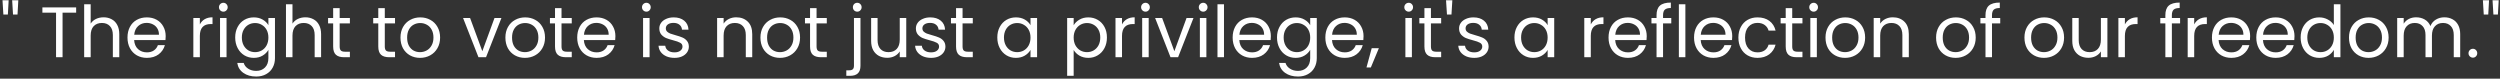 <svg width="699" height="22" viewBox="0 0 699 22" fill="none" xmlns="http://www.w3.org/2000/svg">
<rect x="0" y="0" width="699" height="22" fill="#333333" stroke="none"/>
<path d="M2.42 0.08L2.2 4.06H0.94L0.7 0.08H2.42ZM5.12 0.08L4.9 4.06H3.64L3.4 0.08H5.12ZM21.292 2.06V3.54H17.492V16H15.672V3.54H11.852V2.06H21.292ZM28.972 4.84C29.799 4.84 30.546 5.02 31.212 5.38C31.879 5.727 32.399 6.253 32.772 6.96C33.159 7.667 33.352 8.527 33.352 9.54V16H31.552V9.8C31.552 8.707 31.279 7.873 30.732 7.3C30.186 6.713 29.439 6.42 28.492 6.42C27.532 6.42 26.765 6.72 26.192 7.32C25.632 7.92 25.352 8.793 25.352 9.94V16H23.532V1.2H25.352V6.6C25.712 6.04 26.206 5.607 26.832 5.3C27.472 4.993 28.186 4.84 28.972 4.84ZM46.325 10.1C46.325 10.447 46.305 10.813 46.265 11.2H37.505C37.572 12.28 37.938 13.127 38.605 13.74C39.285 14.34 40.105 14.64 41.065 14.64C41.852 14.64 42.505 14.46 43.025 14.1C43.559 13.727 43.932 13.233 44.145 12.62H46.105C45.812 13.673 45.225 14.533 44.345 15.2C43.465 15.853 42.372 16.18 41.065 16.18C40.025 16.18 39.092 15.947 38.265 15.48C37.452 15.013 36.812 14.353 36.345 13.5C35.879 12.633 35.645 11.633 35.645 10.5C35.645 9.367 35.872 8.373 36.325 7.52C36.779 6.667 37.412 6.013 38.225 5.56C39.052 5.093 39.998 4.86 41.065 4.86C42.105 4.86 43.025 5.087 43.825 5.54C44.625 5.993 45.239 6.62 45.665 7.42C46.105 8.207 46.325 9.1 46.325 10.1ZM44.445 9.72C44.445 9.027 44.292 8.433 43.985 7.94C43.678 7.433 43.258 7.053 42.725 6.8C42.205 6.533 41.625 6.4 40.985 6.4C40.065 6.4 39.279 6.693 38.625 7.28C37.985 7.867 37.618 8.68 37.525 9.72H44.445ZM55.88 6.82C56.2 6.193 56.653 5.707 57.239 5.36C57.84 5.013 58.566 4.84 59.419 4.84V6.72H58.94C56.9 6.72 55.88 7.827 55.88 10.04V16H54.059V5.04H55.88V6.82ZM62.461 3.26C62.114 3.26 61.821 3.14 61.581 2.9C61.34 2.66 61.221 2.367 61.221 2.02C61.221 1.673 61.34 1.38 61.581 1.14C61.821 0.9 62.114 0.78 62.461 0.78C62.794 0.78 63.074 0.9 63.3 1.14C63.541 1.38 63.66 1.673 63.66 2.02C63.66 2.367 63.541 2.66 63.3 2.9C63.074 3.14 62.794 3.26 62.461 3.26ZM63.34 5.04V16H61.52V5.04H63.34ZM70.962 4.86C71.909 4.86 72.736 5.067 73.442 5.48C74.162 5.893 74.696 6.413 75.042 7.04V5.04H76.882V16.24C76.882 17.24 76.669 18.127 76.242 18.9C75.816 19.687 75.202 20.3 74.402 20.74C73.616 21.18 72.696 21.4 71.642 21.4C70.202 21.4 69.002 21.06 68.042 20.38C67.082 19.7 66.516 18.773 66.342 17.6H68.142C68.342 18.267 68.756 18.8 69.382 19.2C70.009 19.613 70.762 19.82 71.642 19.82C72.642 19.82 73.456 19.507 74.082 18.88C74.722 18.253 75.042 17.373 75.042 16.24V13.94C74.682 14.58 74.149 15.113 73.442 15.54C72.736 15.967 71.909 16.18 70.962 16.18C69.989 16.18 69.102 15.94 68.302 15.46C67.516 14.98 66.896 14.307 66.442 13.44C65.989 12.573 65.762 11.587 65.762 10.48C65.762 9.36 65.989 8.38 66.442 7.54C66.896 6.687 67.516 6.027 68.302 5.56C69.102 5.093 69.989 4.86 70.962 4.86ZM75.042 10.5C75.042 9.673 74.876 8.953 74.542 8.34C74.209 7.727 73.756 7.26 73.182 6.94C72.622 6.607 72.002 6.44 71.322 6.44C70.642 6.44 70.022 6.6 69.462 6.92C68.902 7.24 68.456 7.707 68.122 8.32C67.789 8.933 67.622 9.653 67.622 10.48C67.622 11.32 67.789 12.053 68.122 12.68C68.456 13.293 68.902 13.767 69.462 14.1C70.022 14.42 70.642 14.58 71.322 14.58C72.002 14.58 72.622 14.42 73.182 14.1C73.756 13.767 74.209 13.293 74.542 12.68C74.876 12.053 75.042 11.327 75.042 10.5ZM85.398 4.84C86.225 4.84 86.971 5.02 87.638 5.38C88.305 5.727 88.825 6.253 89.198 6.96C89.585 7.667 89.778 8.527 89.778 9.54V16H87.978V9.8C87.978 8.707 87.705 7.873 87.158 7.3C86.611 6.713 85.865 6.42 84.918 6.42C83.958 6.42 83.191 6.72 82.618 7.32C82.058 7.92 81.778 8.793 81.778 9.94V16H79.958V1.2H81.778V6.6C82.138 6.04 82.631 5.607 83.258 5.3C83.898 4.993 84.611 4.84 85.398 4.84ZM94.971 6.54V13C94.971 13.533 95.084 13.913 95.311 14.14C95.538 14.353 95.931 14.46 96.491 14.46H97.831V16H96.191C95.178 16 94.418 15.767 93.911 15.3C93.404 14.833 93.151 14.067 93.151 13V6.54H91.731V5.04H93.151V2.28H94.971V5.04H97.831V6.54H94.971ZM107.588 6.54V13C107.588 13.533 107.701 13.913 107.928 14.14C108.155 14.353 108.548 14.46 109.108 14.46H110.448V16H108.808C107.795 16 107.035 15.767 106.528 15.3C106.021 14.833 105.768 14.067 105.768 13V6.54H104.348V5.04H105.768V2.28H107.588V5.04H110.448V6.54H107.588ZM117.433 16.18C116.407 16.18 115.473 15.947 114.633 15.48C113.807 15.013 113.153 14.353 112.673 13.5C112.207 12.633 111.973 11.633 111.973 10.5C111.973 9.38 112.213 8.393 112.693 7.54C113.187 6.673 113.853 6.013 114.693 5.56C115.533 5.093 116.473 4.86 117.513 4.86C118.553 4.86 119.493 5.093 120.333 5.56C121.173 6.013 121.833 6.667 122.313 7.52C122.807 8.373 123.053 9.367 123.053 10.5C123.053 11.633 122.8 12.633 122.293 13.5C121.8 14.353 121.127 15.013 120.273 15.48C119.42 15.947 118.473 16.18 117.433 16.18ZM117.433 14.58C118.087 14.58 118.7 14.427 119.273 14.12C119.847 13.813 120.307 13.353 120.653 12.74C121.013 12.127 121.193 11.38 121.193 10.5C121.193 9.62 121.02 8.873 120.673 8.26C120.327 7.647 119.873 7.193 119.313 6.9C118.753 6.593 118.147 6.44 117.493 6.44C116.827 6.44 116.213 6.593 115.653 6.9C115.107 7.193 114.667 7.647 114.333 8.26C114 8.873 113.833 9.62 113.833 10.5C113.833 11.393 113.993 12.147 114.313 12.76C114.647 13.373 115.087 13.833 115.633 14.14C116.18 14.433 116.78 14.58 117.433 14.58ZM134.858 14.32L138.258 5.04H140.198L135.898 16H133.778L129.478 5.04H131.438L134.858 14.32ZM146.769 16.18C145.743 16.18 144.809 15.947 143.969 15.48C143.143 15.013 142.489 14.353 142.009 13.5C141.543 12.633 141.309 11.633 141.309 10.5C141.309 9.38 141.549 8.393 142.029 7.54C142.523 6.673 143.189 6.013 144.029 5.56C144.869 5.093 145.809 4.86 146.849 4.86C147.889 4.86 148.829 5.093 149.669 5.56C150.509 6.013 151.169 6.667 151.649 7.52C152.143 8.373 152.389 9.367 152.389 10.5C152.389 11.633 152.136 12.633 151.629 13.5C151.136 14.353 150.463 15.013 149.609 15.48C148.756 15.947 147.809 16.18 146.769 16.18ZM146.769 14.58C147.423 14.58 148.036 14.427 148.609 14.12C149.183 13.813 149.643 13.353 149.989 12.74C150.349 12.127 150.529 11.38 150.529 10.5C150.529 9.62 150.356 8.873 150.009 8.26C149.663 7.647 149.209 7.193 148.649 6.9C148.089 6.593 147.483 6.44 146.829 6.44C146.163 6.44 145.549 6.593 144.989 6.9C144.443 7.193 144.003 7.647 143.669 8.26C143.336 8.873 143.169 9.62 143.169 10.5C143.169 11.393 143.329 12.147 143.649 12.76C143.983 13.373 144.423 13.833 144.969 14.14C145.516 14.433 146.116 14.58 146.769 14.58ZM157.002 6.54V13C157.002 13.533 157.116 13.913 157.342 14.14C157.569 14.353 157.962 14.46 158.522 14.46H159.862V16H158.222C157.209 16 156.449 15.767 155.942 15.3C155.436 14.833 155.182 14.067 155.182 13V6.54H153.762V5.04H155.182V2.28H157.002V5.04H159.862V6.54H157.002ZM172.067 10.1C172.067 10.447 172.047 10.813 172.007 11.2H163.247C163.314 12.28 163.681 13.127 164.347 13.74C165.027 14.34 165.847 14.64 166.807 14.64C167.594 14.64 168.247 14.46 168.767 14.1C169.301 13.727 169.674 13.233 169.887 12.62H171.847C171.554 13.673 170.967 14.533 170.087 15.2C169.207 15.853 168.114 16.18 166.807 16.18C165.767 16.18 164.834 15.947 164.007 15.48C163.194 15.013 162.554 14.353 162.087 13.5C161.621 12.633 161.387 11.633 161.387 10.5C161.387 9.367 161.614 8.373 162.067 7.52C162.521 6.667 163.154 6.013 163.967 5.56C164.794 5.093 165.741 4.86 166.807 4.86C167.847 4.86 168.767 5.087 169.567 5.54C170.367 5.993 170.981 6.62 171.407 7.42C171.847 8.207 172.067 9.1 172.067 10.1ZM170.187 9.72C170.187 9.027 170.034 8.433 169.727 7.94C169.421 7.433 169.001 7.053 168.467 6.8C167.947 6.533 167.367 6.4 166.727 6.4C165.807 6.4 165.021 6.693 164.367 7.28C163.727 7.867 163.361 8.68 163.267 9.72H170.187ZM180.742 3.26C180.395 3.26 180.102 3.14 179.862 2.9C179.622 2.66 179.502 2.367 179.502 2.02C179.502 1.673 179.622 1.38 179.862 1.14C180.102 0.9 180.395 0.78 180.742 0.78C181.075 0.78 181.355 0.9 181.582 1.14C181.822 1.38 181.942 1.673 181.942 2.02C181.942 2.367 181.822 2.66 181.582 2.9C181.355 3.14 181.075 3.26 180.742 3.26ZM181.622 5.04V16H179.802V5.04H181.622ZM188.604 16.18C187.764 16.18 187.01 16.04 186.344 15.76C185.677 15.467 185.15 15.067 184.764 14.56C184.377 14.04 184.164 13.447 184.124 12.78H186.004C186.057 13.327 186.31 13.773 186.764 14.12C187.23 14.467 187.837 14.64 188.584 14.64C189.277 14.64 189.824 14.487 190.224 14.18C190.624 13.873 190.824 13.487 190.824 13.02C190.824 12.54 190.61 12.187 190.184 11.96C189.757 11.72 189.097 11.487 188.204 11.26C187.39 11.047 186.724 10.833 186.204 10.62C185.697 10.393 185.257 10.067 184.884 9.64C184.524 9.2 184.344 8.627 184.344 7.92C184.344 7.36 184.51 6.847 184.844 6.38C185.177 5.913 185.65 5.547 186.264 5.28C186.877 5 187.577 4.86 188.364 4.86C189.577 4.86 190.557 5.167 191.304 5.78C192.05 6.393 192.45 7.233 192.504 8.3H190.684C190.644 7.727 190.41 7.267 189.984 6.92C189.57 6.573 189.01 6.4 188.304 6.4C187.65 6.4 187.13 6.54 186.744 6.82C186.357 7.1 186.164 7.467 186.164 7.92C186.164 8.28 186.277 8.58 186.504 8.82C186.744 9.047 187.037 9.233 187.384 9.38C187.744 9.513 188.237 9.667 188.864 9.84C189.65 10.053 190.29 10.267 190.784 10.48C191.277 10.68 191.697 10.987 192.044 11.4C192.404 11.813 192.59 12.353 192.604 13.02C192.604 13.62 192.437 14.16 192.104 14.64C191.77 15.12 191.297 15.5 190.684 15.78C190.084 16.047 189.39 16.18 188.604 16.18ZM205.845 4.84C207.178 4.84 208.258 5.247 209.085 6.06C209.912 6.86 210.325 8.02 210.325 9.54V16H208.525V9.8C208.525 8.707 208.252 7.873 207.705 7.3C207.158 6.713 206.412 6.42 205.465 6.42C204.505 6.42 203.738 6.72 203.165 7.32C202.605 7.92 202.325 8.793 202.325 9.94V16H200.505V5.04H202.325V6.6C202.685 6.04 203.172 5.607 203.785 5.3C204.412 4.993 205.098 4.84 205.845 4.84ZM218.078 16.18C217.051 16.18 216.118 15.947 215.278 15.48C214.451 15.013 213.798 14.353 213.318 13.5C212.851 12.633 212.618 11.633 212.618 10.5C212.618 9.38 212.858 8.393 213.338 7.54C213.831 6.673 214.498 6.013 215.338 5.56C216.178 5.093 217.118 4.86 218.158 4.86C219.198 4.86 220.138 5.093 220.978 5.56C221.818 6.013 222.478 6.667 222.958 7.52C223.451 8.373 223.698 9.367 223.698 10.5C223.698 11.633 223.444 12.633 222.938 13.5C222.444 14.353 221.771 15.013 220.918 15.48C220.064 15.947 219.118 16.18 218.078 16.18ZM218.078 14.58C218.731 14.58 219.344 14.427 219.918 14.12C220.491 13.813 220.951 13.353 221.298 12.74C221.658 12.127 221.838 11.38 221.838 10.5C221.838 9.62 221.664 8.873 221.318 8.26C220.971 7.647 220.518 7.193 219.958 6.9C219.398 6.593 218.791 6.44 218.138 6.44C217.471 6.44 216.858 6.593 216.298 6.9C215.751 7.193 215.311 7.647 214.978 8.26C214.644 8.873 214.478 9.62 214.478 10.5C214.478 11.393 214.638 12.147 214.958 12.76C215.291 13.373 215.731 13.833 216.278 14.14C216.824 14.433 217.424 14.58 218.078 14.58ZM228.311 6.54V13C228.311 13.533 228.424 13.913 228.651 14.14C228.877 14.353 229.271 14.46 229.831 14.46H231.171V16H229.531C228.517 16 227.757 15.767 227.251 15.3C226.744 14.833 226.491 14.067 226.491 13V6.54H225.071V5.04H226.491V2.28H228.311V5.04H231.171V6.54H228.311ZM239.688 3.26C239.341 3.26 239.048 3.14 238.808 2.9C238.581 2.66 238.468 2.367 238.468 2.02C238.468 1.673 238.581 1.38 238.808 1.14C239.048 0.9 239.341 0.78 239.688 0.78C240.035 0.78 240.321 0.9 240.548 1.14C240.788 1.38 240.908 1.673 240.908 2.02C240.908 2.367 240.788 2.66 240.548 2.9C240.321 3.14 240.035 3.26 239.688 3.26ZM240.588 18.38C240.588 19.353 240.341 20.067 239.848 20.52C239.355 20.973 238.635 21.2 237.688 21.2H236.628V19.66H237.388C237.895 19.66 238.248 19.56 238.448 19.36C238.661 19.16 238.768 18.82 238.768 18.34V5.04H240.588V18.38ZM253.389 5.04V16H251.569V14.38C251.222 14.94 250.736 15.38 250.109 15.7C249.496 16.007 248.816 16.16 248.069 16.16C247.216 16.16 246.449 15.987 245.769 15.64C245.089 15.28 244.549 14.747 244.149 14.04C243.762 13.333 243.569 12.473 243.569 11.46V5.04H245.369V11.22C245.369 12.3 245.642 13.133 246.189 13.72C246.736 14.293 247.482 14.58 248.429 14.58C249.402 14.58 250.169 14.28 250.729 13.68C251.289 13.08 251.569 12.207 251.569 11.06V5.04H253.389ZM260.342 16.18C259.502 16.18 258.749 16.04 258.082 15.76C257.415 15.467 256.889 15.067 256.502 14.56C256.115 14.04 255.902 13.447 255.862 12.78H257.742C257.795 13.327 258.049 13.773 258.502 14.12C258.969 14.467 259.575 14.64 260.322 14.64C261.015 14.64 261.562 14.487 261.962 14.18C262.362 13.873 262.562 13.487 262.562 13.02C262.562 12.54 262.349 12.187 261.922 11.96C261.495 11.72 260.835 11.487 259.942 11.26C259.129 11.047 258.462 10.833 257.942 10.62C257.435 10.393 256.995 10.067 256.622 9.64C256.262 9.2 256.082 8.627 256.082 7.92C256.082 7.36 256.249 6.847 256.582 6.38C256.915 5.913 257.389 5.547 258.002 5.28C258.615 5 259.315 4.86 260.102 4.86C261.315 4.86 262.295 5.167 263.042 5.78C263.789 6.393 264.189 7.233 264.242 8.3H262.422C262.382 7.727 262.149 7.267 261.722 6.92C261.309 6.573 260.749 6.4 260.042 6.4C259.389 6.4 258.869 6.54 258.482 6.82C258.095 7.1 257.902 7.467 257.902 7.92C257.902 8.28 258.015 8.58 258.242 8.82C258.482 9.047 258.775 9.233 259.122 9.38C259.482 9.513 259.975 9.667 260.602 9.84C261.389 10.053 262.029 10.267 262.522 10.48C263.015 10.68 263.435 10.987 263.782 11.4C264.142 11.813 264.329 12.353 264.342 13.02C264.342 13.62 264.175 14.16 263.842 14.64C263.509 15.12 263.035 15.5 262.422 15.78C261.822 16.047 261.129 16.18 260.342 16.18ZM269.131 6.54V13C269.131 13.533 269.244 13.913 269.471 14.14C269.698 14.353 270.091 14.46 270.651 14.46H271.991V16H270.351C269.338 16 268.578 15.767 268.071 15.3C267.564 14.833 267.311 14.067 267.311 13V6.54H265.891V5.04H267.311V2.28H269.131V5.04H271.991V6.54H269.131ZM278.848 10.48C278.848 9.36 279.075 8.38 279.528 7.54C279.982 6.687 280.602 6.027 281.388 5.56C282.188 5.093 283.075 4.86 284.048 4.86C285.008 4.86 285.842 5.067 286.548 5.48C287.255 5.893 287.782 6.413 288.128 7.04V5.04H289.968V16H288.128V13.96C287.768 14.6 287.228 15.133 286.508 15.56C285.802 15.973 284.975 16.18 284.028 16.18C283.055 16.18 282.175 15.94 281.388 15.46C280.602 14.98 279.982 14.307 279.528 13.44C279.075 12.573 278.848 11.587 278.848 10.48ZM288.128 10.5C288.128 9.673 287.962 8.953 287.628 8.34C287.295 7.727 286.842 7.26 286.268 6.94C285.708 6.607 285.088 6.44 284.408 6.44C283.728 6.44 283.108 6.6 282.548 6.92C281.988 7.24 281.542 7.707 281.208 8.32C280.875 8.933 280.708 9.653 280.708 10.48C280.708 11.32 280.875 12.053 281.208 12.68C281.542 13.293 281.988 13.767 282.548 14.1C283.108 14.42 283.728 14.58 284.408 14.58C285.088 14.58 285.708 14.42 286.268 14.1C286.842 13.767 287.295 13.293 287.628 12.68C287.962 12.053 288.128 11.327 288.128 10.5ZM300.196 7.06C300.556 6.433 301.089 5.913 301.796 5.5C302.516 5.073 303.349 4.86 304.296 4.86C305.269 4.86 306.149 5.093 306.936 5.56C307.736 6.027 308.363 6.687 308.816 7.54C309.269 8.38 309.496 9.36 309.496 10.48C309.496 11.587 309.269 12.573 308.816 13.44C308.363 14.307 307.736 14.98 306.936 15.46C306.149 15.94 305.269 16.18 304.296 16.18C303.363 16.18 302.536 15.973 301.816 15.56C301.109 15.133 300.569 14.607 300.196 13.98V21.2H298.376V5.04H300.196V7.06ZM307.636 10.48C307.636 9.653 307.469 8.933 307.136 8.32C306.803 7.707 306.349 7.24 305.776 6.92C305.216 6.6 304.596 6.44 303.916 6.44C303.249 6.44 302.629 6.607 302.056 6.94C301.496 7.26 301.043 7.733 300.696 8.36C300.363 8.973 300.196 9.687 300.196 10.5C300.196 11.327 300.363 12.053 300.696 12.68C301.043 13.293 301.496 13.767 302.056 14.1C302.629 14.42 303.249 14.58 303.916 14.58C304.596 14.58 305.216 14.42 305.776 14.1C306.349 13.767 306.803 13.293 307.136 12.68C307.469 12.053 307.636 11.32 307.636 10.48ZM313.712 6.82C314.032 6.193 314.485 5.707 315.072 5.36C315.672 5.013 316.398 4.84 317.252 4.84V6.72H316.772C314.732 6.72 313.712 7.827 313.712 10.04V16H311.892V5.04H313.712V6.82ZM320.293 3.26C319.946 3.26 319.653 3.14 319.413 2.9C319.173 2.66 319.053 2.367 319.053 2.02C319.053 1.673 319.173 1.38 319.413 1.14C319.653 0.9 319.946 0.78 320.293 0.78C320.626 0.78 320.906 0.9 321.133 1.14C321.373 1.38 321.493 1.673 321.493 2.02C321.493 2.367 321.373 2.66 321.133 2.9C320.906 3.14 320.626 3.26 320.293 3.26ZM321.173 5.04V16H319.353V5.04H321.173ZM328.354 14.32L331.754 5.04H333.694L329.394 16H327.274L322.974 5.04H324.934L328.354 14.32ZM336.425 3.26C336.079 3.26 335.785 3.14 335.545 2.9C335.305 2.66 335.185 2.367 335.185 2.02C335.185 1.673 335.305 1.38 335.545 1.14C335.785 0.9 336.079 0.78 336.425 0.78C336.759 0.78 337.039 0.9 337.265 1.14C337.505 1.38 337.625 1.673 337.625 2.02C337.625 2.367 337.505 2.66 337.265 2.9C337.039 3.14 336.759 3.26 336.425 3.26ZM337.305 5.04V16H335.485V5.04H337.305ZM342.227 1.2V16H340.407V1.2H342.227ZM355.329 10.1C355.329 10.447 355.309 10.813 355.269 11.2H346.509C346.576 12.28 346.942 13.127 347.609 13.74C348.289 14.34 349.109 14.64 350.069 14.64C350.856 14.64 351.509 14.46 352.029 14.1C352.562 13.727 352.936 13.233 353.149 12.62H355.109C354.816 13.673 354.229 14.533 353.349 15.2C352.469 15.853 351.376 16.18 350.069 16.18C349.029 16.18 348.096 15.947 347.269 15.48C346.456 15.013 345.816 14.353 345.349 13.5C344.882 12.633 344.649 11.633 344.649 10.5C344.649 9.367 344.876 8.373 345.329 7.52C345.782 6.667 346.416 6.013 347.229 5.56C348.056 5.093 349.002 4.86 350.069 4.86C351.109 4.86 352.029 5.087 352.829 5.54C353.629 5.993 354.242 6.62 354.669 7.42C355.109 8.207 355.329 9.1 355.329 10.1ZM353.449 9.72C353.449 9.027 353.296 8.433 352.989 7.94C352.682 7.433 352.262 7.053 351.729 6.8C351.209 6.533 350.629 6.4 349.989 6.4C349.069 6.4 348.282 6.693 347.629 7.28C346.989 7.867 346.622 8.68 346.529 9.72H353.449ZM362.251 4.86C363.198 4.86 364.025 5.067 364.731 5.48C365.451 5.893 365.985 6.413 366.331 7.04V5.04H368.171V16.24C368.171 17.24 367.958 18.127 367.531 18.9C367.105 19.687 366.491 20.3 365.691 20.74C364.905 21.18 363.985 21.4 362.931 21.4C361.491 21.4 360.291 21.06 359.331 20.38C358.371 19.7 357.805 18.773 357.631 17.6H359.431C359.631 18.267 360.045 18.8 360.671 19.2C361.298 19.613 362.051 19.82 362.931 19.82C363.931 19.82 364.745 19.507 365.371 18.88C366.011 18.253 366.331 17.373 366.331 16.24V13.94C365.971 14.58 365.438 15.113 364.731 15.54C364.025 15.967 363.198 16.18 362.251 16.18C361.278 16.18 360.391 15.94 359.591 15.46C358.805 14.98 358.185 14.307 357.731 13.44C357.278 12.573 357.051 11.587 357.051 10.48C357.051 9.36 357.278 8.38 357.731 7.54C358.185 6.687 358.805 6.027 359.591 5.56C360.391 5.093 361.278 4.86 362.251 4.86ZM366.331 10.5C366.331 9.673 366.165 8.953 365.831 8.34C365.498 7.727 365.045 7.26 364.471 6.94C363.911 6.607 363.291 6.44 362.611 6.44C361.931 6.44 361.311 6.6 360.751 6.92C360.191 7.24 359.745 7.707 359.411 8.32C359.078 8.933 358.911 9.653 358.911 10.48C358.911 11.32 359.078 12.053 359.411 12.68C359.745 13.293 360.191 13.767 360.751 14.1C361.311 14.42 361.931 14.58 362.611 14.58C363.291 14.58 363.911 14.42 364.471 14.1C365.045 13.767 365.498 13.293 365.831 12.68C366.165 12.053 366.331 11.327 366.331 10.5ZM381.247 10.1C381.247 10.447 381.227 10.813 381.187 11.2H372.427C372.494 12.28 372.86 13.127 373.527 13.74C374.207 14.34 375.027 14.64 375.987 14.64C376.774 14.64 377.427 14.46 377.947 14.1C378.48 13.727 378.854 13.233 379.067 12.62H381.027C380.734 13.673 380.147 14.533 379.267 15.2C378.387 15.853 377.294 16.18 375.987 16.18C374.947 16.18 374.014 15.947 373.187 15.48C372.374 15.013 371.734 14.353 371.267 13.5C370.8 12.633 370.567 11.633 370.567 10.5C370.567 9.367 370.794 8.373 371.247 7.52C371.7 6.667 372.334 6.013 373.147 5.56C373.974 5.093 374.92 4.86 375.987 4.86C377.027 4.86 377.947 5.087 378.747 5.54C379.547 5.993 380.16 6.62 380.587 7.42C381.027 8.207 381.247 9.1 381.247 10.1ZM379.367 9.72C379.367 9.027 379.214 8.433 378.907 7.94C378.6 7.433 378.18 7.053 377.647 6.8C377.127 6.533 376.547 6.4 375.907 6.4C374.987 6.4 374.2 6.693 373.547 7.28C372.907 7.867 372.54 8.68 372.447 9.72H379.367ZM385.529 13.48L383.289 18.86H382.069L383.529 13.48H385.529ZM393.886 3.26C393.54 3.26 393.246 3.14 393.006 2.9C392.766 2.66 392.646 2.367 392.646 2.02C392.646 1.673 392.766 1.38 393.006 1.14C393.246 0.9 393.54 0.78 393.886 0.78C394.22 0.78 394.5 0.9 394.726 1.14C394.966 1.38 395.086 1.673 395.086 2.02C395.086 2.367 394.966 2.66 394.726 2.9C394.5 3.14 394.22 3.26 393.886 3.26ZM394.766 5.04V16H392.946V5.04H394.766ZM400.088 6.54V13C400.088 13.533 400.201 13.913 400.428 14.14C400.655 14.353 401.048 14.46 401.608 14.46H402.948V16H401.308C400.295 16 399.535 15.767 399.028 15.3C398.521 14.833 398.268 14.067 398.268 13V6.54H396.848V5.04H398.268V2.28H400.088V5.04H402.948V6.54H400.088ZM406.073 0.08L405.833 4.06H404.573L404.313 0.08H406.073ZM412.217 16.18C411.377 16.18 410.624 16.04 409.957 15.76C409.29 15.467 408.764 15.067 408.377 14.56C407.99 14.04 407.777 13.447 407.737 12.78H409.617C409.67 13.327 409.924 13.773 410.377 14.12C410.844 14.467 411.45 14.64 412.197 14.64C412.89 14.64 413.437 14.487 413.837 14.18C414.237 13.873 414.437 13.487 414.437 13.02C414.437 12.54 414.224 12.187 413.797 11.96C413.37 11.72 412.71 11.487 411.817 11.26C411.004 11.047 410.337 10.833 409.817 10.62C409.31 10.393 408.87 10.067 408.497 9.64C408.137 9.2 407.957 8.627 407.957 7.92C407.957 7.36 408.124 6.847 408.457 6.38C408.79 5.913 409.264 5.547 409.877 5.28C410.49 5 411.19 4.86 411.977 4.86C413.19 4.86 414.17 5.167 414.917 5.78C415.664 6.393 416.064 7.233 416.117 8.3H414.297C414.257 7.727 414.024 7.267 413.597 6.92C413.184 6.573 412.624 6.4 411.917 6.4C411.264 6.4 410.744 6.54 410.357 6.82C409.97 7.1 409.777 7.467 409.777 7.92C409.777 8.28 409.89 8.58 410.117 8.82C410.357 9.047 410.65 9.233 410.997 9.38C411.357 9.513 411.85 9.667 412.477 9.84C413.264 10.053 413.904 10.267 414.397 10.48C414.89 10.68 415.31 10.987 415.657 11.4C416.017 11.813 416.204 12.353 416.217 13.02C416.217 13.62 416.05 14.16 415.717 14.64C415.384 15.12 414.91 15.5 414.297 15.78C413.697 16.047 413.004 16.18 412.217 16.18ZM423.438 10.48C423.438 9.36 423.665 8.38 424.118 7.54C424.571 6.687 425.191 6.027 425.978 5.56C426.778 5.093 427.665 4.86 428.638 4.86C429.598 4.86 430.431 5.067 431.138 5.48C431.845 5.893 432.371 6.413 432.718 7.04V5.04H434.558V16H432.718V13.96C432.358 14.6 431.818 15.133 431.098 15.56C430.391 15.973 429.565 16.18 428.618 16.18C427.645 16.18 426.765 15.94 425.978 15.46C425.191 14.98 424.571 14.307 424.118 13.44C423.665 12.573 423.438 11.587 423.438 10.48ZM432.718 10.5C432.718 9.673 432.551 8.953 432.218 8.34C431.885 7.727 431.431 7.26 430.858 6.94C430.298 6.607 429.678 6.44 428.998 6.44C428.318 6.44 427.698 6.6 427.138 6.92C426.578 7.24 426.131 7.707 425.798 8.32C425.465 8.933 425.298 9.653 425.298 10.48C425.298 11.32 425.465 12.053 425.798 12.68C426.131 13.293 426.578 13.767 427.138 14.1C427.698 14.42 428.318 14.58 428.998 14.58C429.678 14.58 430.298 14.42 430.858 14.1C431.431 13.767 431.885 13.293 432.218 12.68C432.551 12.053 432.718 11.327 432.718 10.5ZM444.786 6.82C445.106 6.193 445.559 5.707 446.146 5.36C446.746 5.013 447.472 4.84 448.326 4.84V6.72H447.846C445.806 6.72 444.786 7.827 444.786 10.04V16H442.966V5.04H444.786V6.82ZM460.427 10.1C460.427 10.447 460.407 10.813 460.367 11.2H451.607C451.673 12.28 452.04 13.127 452.707 13.74C453.387 14.34 454.207 14.64 455.167 14.64C455.953 14.64 456.607 14.46 457.127 14.1C457.66 13.727 458.033 13.233 458.247 12.62H460.207C459.913 13.673 459.327 14.533 458.447 15.2C457.567 15.853 456.473 16.18 455.167 16.18C454.127 16.18 453.193 15.947 452.367 15.48C451.553 15.013 450.913 14.353 450.447 13.5C449.98 12.633 449.747 11.633 449.747 10.5C449.747 9.367 449.973 8.373 450.427 7.52C450.88 6.667 451.513 6.013 452.327 5.56C453.153 5.093 454.1 4.86 455.167 4.86C456.207 4.86 457.127 5.087 457.927 5.54C458.727 5.993 459.34 6.62 459.767 7.42C460.207 8.207 460.427 9.1 460.427 10.1ZM458.547 9.72C458.547 9.027 458.393 8.433 458.087 7.94C457.78 7.433 457.36 7.053 456.827 6.8C456.307 6.533 455.727 6.4 455.087 6.4C454.167 6.4 453.38 6.693 452.727 7.28C452.087 7.867 451.72 8.68 451.627 9.72H458.547ZM467.289 6.54H464.989V16H463.169V6.54H461.749V5.04H463.169V4.26C463.169 3.033 463.482 2.14 464.109 1.58C464.749 1.007 465.769 0.72 467.169 0.72V2.24C466.369 2.24 465.802 2.4 465.469 2.72C465.149 3.027 464.989 3.54 464.989 4.26V5.04H467.289V6.54ZM471.231 1.2V16H469.411V1.2H471.231ZM484.333 10.1C484.333 10.447 484.313 10.813 484.273 11.2H475.513C475.58 12.28 475.946 13.127 476.613 13.74C477.293 14.34 478.113 14.64 479.073 14.64C479.86 14.64 480.513 14.46 481.033 14.1C481.566 13.727 481.94 13.233 482.153 12.62H484.113C483.82 13.673 483.233 14.533 482.353 15.2C481.473 15.853 480.38 16.18 479.073 16.18C478.033 16.18 477.1 15.947 476.273 15.48C475.46 15.013 474.82 14.353 474.353 13.5C473.886 12.633 473.653 11.633 473.653 10.5C473.653 9.367 473.88 8.373 474.333 7.52C474.786 6.667 475.42 6.013 476.233 5.56C477.06 5.093 478.006 4.86 479.073 4.86C480.113 4.86 481.033 5.087 481.833 5.54C482.633 5.993 483.246 6.62 483.673 7.42C484.113 8.207 484.333 9.1 484.333 10.1ZM482.453 9.72C482.453 9.027 482.3 8.433 481.993 7.94C481.686 7.433 481.266 7.053 480.733 6.8C480.213 6.533 479.633 6.4 478.993 6.4C478.073 6.4 477.286 6.693 476.633 7.28C475.993 7.867 475.626 8.68 475.533 9.72H482.453ZM486.055 10.5C486.055 9.367 486.282 8.38 486.735 7.54C487.189 6.687 487.815 6.027 488.615 5.56C489.429 5.093 490.355 4.86 491.395 4.86C492.742 4.86 493.849 5.187 494.715 5.84C495.595 6.493 496.175 7.4 496.455 8.56H494.495C494.309 7.893 493.942 7.367 493.395 6.98C492.862 6.593 492.195 6.4 491.395 6.4C490.355 6.4 489.515 6.76 488.875 7.48C488.235 8.187 487.915 9.193 487.915 10.5C487.915 11.82 488.235 12.84 488.875 13.56C489.515 14.28 490.355 14.64 491.395 14.64C492.195 14.64 492.862 14.453 493.395 14.08C493.929 13.707 494.295 13.173 494.495 12.48H496.455C496.162 13.6 495.575 14.5 494.695 15.18C493.815 15.847 492.715 16.18 491.395 16.18C490.355 16.18 489.429 15.947 488.615 15.48C487.815 15.013 487.189 14.353 486.735 13.5C486.282 12.647 486.055 11.647 486.055 10.5ZM501.104 6.54V13C501.104 13.533 501.217 13.913 501.444 14.14C501.67 14.353 502.064 14.46 502.624 14.46H503.964V16H502.324C501.31 16 500.55 15.767 500.044 15.3C499.537 14.833 499.284 14.067 499.284 13V6.54H497.864V5.04H499.284V2.28H501.104V5.04H503.964V6.54H501.104ZM507.109 3.26C506.762 3.26 506.469 3.14 506.229 2.9C505.989 2.66 505.869 2.367 505.869 2.02C505.869 1.673 505.989 1.38 506.229 1.14C506.469 0.9 506.762 0.78 507.109 0.78C507.442 0.78 507.722 0.9 507.949 1.14C508.189 1.38 508.309 1.673 508.309 2.02C508.309 2.367 508.189 2.66 507.949 2.9C507.722 3.14 507.442 3.26 507.109 3.26ZM507.989 5.04V16H506.169V5.04H507.989ZM515.871 16.18C514.844 16.18 513.911 15.947 513.071 15.48C512.244 15.013 511.591 14.353 511.111 13.5C510.644 12.633 510.411 11.633 510.411 10.5C510.411 9.38 510.651 8.393 511.131 7.54C511.624 6.673 512.291 6.013 513.131 5.56C513.971 5.093 514.911 4.86 515.951 4.86C516.991 4.86 517.931 5.093 518.771 5.56C519.611 6.013 520.271 6.667 520.751 7.52C521.244 8.373 521.491 9.367 521.491 10.5C521.491 11.633 521.237 12.633 520.731 13.5C520.237 14.353 519.564 15.013 518.711 15.48C517.857 15.947 516.911 16.18 515.871 16.18ZM515.871 14.58C516.524 14.58 517.137 14.427 517.711 14.12C518.284 13.813 518.744 13.353 519.091 12.74C519.451 12.127 519.631 11.38 519.631 10.5C519.631 9.62 519.457 8.873 519.111 8.26C518.764 7.647 518.311 7.193 517.751 6.9C517.191 6.593 516.584 6.44 515.931 6.44C515.264 6.44 514.651 6.593 514.091 6.9C513.544 7.193 513.104 7.647 512.771 8.26C512.437 8.873 512.271 9.62 512.271 10.5C512.271 11.393 512.431 12.147 512.751 12.76C513.084 13.373 513.524 13.833 514.071 14.14C514.617 14.433 515.217 14.58 515.871 14.58ZM529.224 4.84C530.557 4.84 531.637 5.247 532.464 6.06C533.29 6.86 533.704 8.02 533.704 9.54V16H531.904V9.8C531.904 8.707 531.63 7.873 531.084 7.3C530.537 6.713 529.79 6.42 528.844 6.42C527.884 6.42 527.117 6.72 526.544 7.32C525.984 7.92 525.704 8.793 525.704 9.94V16H523.884V5.04H525.704V6.6C526.064 6.04 526.55 5.607 527.164 5.3C527.79 4.993 528.477 4.84 529.224 4.84ZM546.789 16.18C545.762 16.18 544.829 15.947 543.989 15.48C543.162 15.013 542.509 14.353 542.029 13.5C541.562 12.633 541.329 11.633 541.329 10.5C541.329 9.38 541.569 8.393 542.049 7.54C542.542 6.673 543.209 6.013 544.049 5.56C544.889 5.093 545.829 4.86 546.869 4.86C547.909 4.86 548.849 5.093 549.689 5.56C550.529 6.013 551.189 6.667 551.669 7.52C552.162 8.373 552.409 9.367 552.409 10.5C552.409 11.633 552.155 12.633 551.649 13.5C551.155 14.353 550.482 15.013 549.629 15.48C548.775 15.947 547.829 16.18 546.789 16.18ZM546.789 14.58C547.442 14.58 548.055 14.427 548.629 14.12C549.202 13.813 549.662 13.353 550.009 12.74C550.369 12.127 550.549 11.38 550.549 10.5C550.549 9.62 550.375 8.873 550.029 8.26C549.682 7.647 549.229 7.193 548.669 6.9C548.109 6.593 547.502 6.44 546.849 6.44C546.182 6.44 545.569 6.593 545.009 6.9C544.462 7.193 544.022 7.647 543.689 8.26C543.355 8.873 543.189 9.62 543.189 10.5C543.189 11.393 543.349 12.147 543.669 12.76C544.002 13.373 544.442 13.833 544.989 14.14C545.535 14.433 546.135 14.58 546.789 14.58ZM559.262 6.54H556.962V16H555.142V6.54H553.722V5.04H555.142V4.26C555.142 3.033 555.455 2.14 556.082 1.58C556.722 1.007 557.742 0.72 559.142 0.72V2.24C558.342 2.24 557.775 2.4 557.442 2.72C557.122 3.027 556.962 3.54 556.962 4.26V5.04H559.262V6.54ZM571.496 16.18C570.469 16.18 569.536 15.947 568.696 15.48C567.869 15.013 567.216 14.353 566.736 13.5C566.269 12.633 566.036 11.633 566.036 10.5C566.036 9.38 566.276 8.393 566.756 7.54C567.249 6.673 567.916 6.013 568.756 5.56C569.596 5.093 570.536 4.86 571.576 4.86C572.616 4.86 573.556 5.093 574.396 5.56C575.236 6.013 575.896 6.667 576.376 7.52C576.869 8.373 577.116 9.367 577.116 10.5C577.116 11.633 576.862 12.633 576.356 13.5C575.862 14.353 575.189 15.013 574.336 15.48C573.482 15.947 572.536 16.18 571.496 16.18ZM571.496 14.58C572.149 14.58 572.762 14.427 573.336 14.12C573.909 13.813 574.369 13.353 574.716 12.74C575.076 12.127 575.256 11.38 575.256 10.5C575.256 9.62 575.082 8.873 574.736 8.26C574.389 7.647 573.936 7.193 573.376 6.9C572.816 6.593 572.209 6.44 571.556 6.44C570.889 6.44 570.276 6.593 569.716 6.9C569.169 7.193 568.729 7.647 568.396 8.26C568.062 8.873 567.896 9.62 567.896 10.5C567.896 11.393 568.056 12.147 568.376 12.76C568.709 13.373 569.149 13.833 569.696 14.14C570.242 14.433 570.842 14.58 571.496 14.58ZM589.229 5.04V16H587.409V14.38C587.062 14.94 586.575 15.38 585.949 15.7C585.335 16.007 584.655 16.16 583.909 16.16C583.055 16.16 582.289 15.987 581.609 15.64C580.929 15.28 580.389 14.747 579.989 14.04C579.602 13.333 579.409 12.473 579.409 11.46V5.04H581.209V11.22C581.209 12.3 581.482 13.133 582.029 13.72C582.575 14.293 583.322 14.58 584.269 14.58C585.242 14.58 586.009 14.28 586.569 13.68C587.129 13.08 587.409 12.207 587.409 11.06V5.04H589.229ZM594.122 6.82C594.442 6.193 594.895 5.707 595.482 5.36C596.082 5.013 596.808 4.84 597.662 4.84V6.72H597.182C595.142 6.72 594.122 7.827 594.122 10.04V16H592.302V5.04H594.122V6.82ZM609.555 6.54H607.255V16H605.435V6.54H604.015V5.04H605.435V4.26C605.435 3.033 605.748 2.14 606.375 1.58C607.015 1.007 608.035 0.72 609.435 0.72V2.24C608.635 2.24 608.068 2.4 607.735 2.72C607.415 3.027 607.255 3.54 607.255 4.26V5.04H609.555V6.54ZM613.497 6.82C613.817 6.193 614.27 5.707 614.857 5.36C615.457 5.013 616.183 4.84 617.037 4.84V6.72H616.557C614.517 6.72 613.497 7.827 613.497 10.04V16H611.677V5.04H613.497V6.82ZM629.138 10.1C629.138 10.447 629.118 10.813 629.078 11.2H620.318C620.384 12.28 620.751 13.127 621.418 13.74C622.098 14.34 622.918 14.64 623.878 14.64C624.664 14.64 625.318 14.46 625.838 14.1C626.371 13.727 626.744 13.233 626.958 12.62H628.918C628.624 13.673 628.038 14.533 627.158 15.2C626.278 15.853 625.184 16.18 623.878 16.18C622.838 16.18 621.904 15.947 621.078 15.48C620.264 15.013 619.624 14.353 619.158 13.5C618.691 12.633 618.458 11.633 618.458 10.5C618.458 9.367 618.684 8.373 619.138 7.52C619.591 6.667 620.224 6.013 621.038 5.56C621.864 5.093 622.811 4.86 623.878 4.86C624.918 4.86 625.838 5.087 626.638 5.54C627.438 5.993 628.051 6.62 628.478 7.42C628.918 8.207 629.138 9.1 629.138 10.1ZM627.258 9.72C627.258 9.027 627.104 8.433 626.798 7.94C626.491 7.433 626.071 7.053 625.538 6.8C625.018 6.533 624.438 6.4 623.798 6.4C622.878 6.4 622.091 6.693 621.438 7.28C620.798 7.867 620.431 8.68 620.338 9.72H627.258ZM641.54 10.1C641.54 10.447 641.52 10.813 641.48 11.2H632.72C632.787 12.28 633.153 13.127 633.82 13.74C634.5 14.34 635.32 14.64 636.28 14.64C637.067 14.64 637.72 14.46 638.24 14.1C638.773 13.727 639.147 13.233 639.36 12.62H641.32C641.027 13.673 640.44 14.533 639.56 15.2C638.68 15.853 637.587 16.18 636.28 16.18C635.24 16.18 634.307 15.947 633.48 15.48C632.667 15.013 632.027 14.353 631.56 13.5C631.093 12.633 630.86 11.633 630.86 10.5C630.86 9.367 631.087 8.373 631.54 7.52C631.993 6.667 632.627 6.013 633.44 5.56C634.267 5.093 635.213 4.86 636.28 4.86C637.32 4.86 638.24 5.087 639.04 5.54C639.84 5.993 640.453 6.62 640.88 7.42C641.32 8.207 641.54 9.1 641.54 10.1ZM639.66 9.72C639.66 9.027 639.507 8.433 639.2 7.94C638.893 7.433 638.473 7.053 637.94 6.8C637.42 6.533 636.84 6.4 636.2 6.4C635.28 6.4 634.493 6.693 633.84 7.28C633.2 7.867 632.833 8.68 632.74 9.72H639.66ZM643.262 10.48C643.262 9.36 643.489 8.38 643.942 7.54C644.396 6.687 645.016 6.027 645.802 5.56C646.602 5.093 647.496 4.86 648.482 4.86C649.336 4.86 650.129 5.06 650.862 5.46C651.596 5.847 652.156 6.36 652.542 7V1.2H654.382V16H652.542V13.94C652.182 14.593 651.649 15.133 650.942 15.56C650.236 15.973 649.409 16.18 648.462 16.18C647.489 16.18 646.602 15.94 645.802 15.46C645.016 14.98 644.396 14.307 643.942 13.44C643.489 12.573 643.262 11.587 643.262 10.48ZM652.542 10.5C652.542 9.673 652.376 8.953 652.042 8.34C651.709 7.727 651.256 7.26 650.682 6.94C650.122 6.607 649.502 6.44 648.822 6.44C648.142 6.44 647.522 6.6 646.962 6.92C646.402 7.24 645.956 7.707 645.622 8.32C645.289 8.933 645.122 9.653 645.122 10.48C645.122 11.32 645.289 12.053 645.622 12.68C645.956 13.293 646.402 13.767 646.962 14.1C647.522 14.42 648.142 14.58 648.822 14.58C649.502 14.58 650.122 14.42 650.682 14.1C651.256 13.767 651.709 13.293 652.042 12.68C652.376 12.053 652.542 11.327 652.542 10.5ZM662.238 16.18C661.211 16.18 660.278 15.947 659.438 15.48C658.611 15.013 657.958 14.353 657.478 13.5C657.011 12.633 656.778 11.633 656.778 10.5C656.778 9.38 657.018 8.393 657.498 7.54C657.991 6.673 658.658 6.013 659.498 5.56C660.338 5.093 661.278 4.86 662.318 4.86C663.358 4.86 664.298 5.093 665.138 5.56C665.978 6.013 666.638 6.667 667.118 7.52C667.611 8.373 667.858 9.367 667.858 10.5C667.858 11.633 667.605 12.633 667.098 13.5C666.605 14.353 665.931 15.013 665.078 15.48C664.225 15.947 663.278 16.18 662.238 16.18ZM662.238 14.58C662.891 14.58 663.505 14.427 664.078 14.12C664.651 13.813 665.111 13.353 665.458 12.74C665.818 12.127 665.998 11.38 665.998 10.5C665.998 9.62 665.825 8.873 665.478 8.26C665.131 7.647 664.678 7.193 664.118 6.9C663.558 6.593 662.951 6.44 662.298 6.44C661.631 6.44 661.018 6.593 660.458 6.9C659.911 7.193 659.471 7.647 659.138 8.26C658.805 8.873 658.638 9.62 658.638 10.5C658.638 11.393 658.798 12.147 659.118 12.76C659.451 13.373 659.891 13.833 660.438 14.14C660.985 14.433 661.585 14.58 662.238 14.58ZM683.431 4.84C684.284 4.84 685.044 5.02 685.711 5.38C686.378 5.727 686.904 6.253 687.291 6.96C687.678 7.667 687.871 8.527 687.871 9.54V16H686.071V9.8C686.071 8.707 685.798 7.873 685.251 7.3C684.718 6.713 683.991 6.42 683.071 6.42C682.124 6.42 681.371 6.727 680.811 7.34C680.251 7.94 679.971 8.813 679.971 9.96V16H678.171V9.8C678.171 8.707 677.898 7.873 677.351 7.3C676.818 6.713 676.091 6.42 675.171 6.42C674.224 6.42 673.471 6.727 672.911 7.34C672.351 7.94 672.071 8.813 672.071 9.96V16H670.251V5.04H672.071V6.62C672.431 6.047 672.911 5.607 673.511 5.3C674.124 4.993 674.798 4.84 675.531 4.84C676.451 4.84 677.264 5.047 677.971 5.46C678.678 5.873 679.204 6.48 679.551 7.28C679.858 6.507 680.364 5.907 681.071 5.48C681.778 5.053 682.564 4.84 683.431 4.84ZM691.436 16.12C691.09 16.12 690.796 16 690.556 15.76C690.316 15.52 690.196 15.227 690.196 14.88C690.196 14.533 690.316 14.24 690.556 14C690.796 13.76 691.09 13.64 691.436 13.64C691.77 13.64 692.05 13.76 692.276 14C692.516 14.24 692.636 14.533 692.636 14.88C692.636 15.227 692.516 15.52 692.276 15.76C692.05 16 691.77 16.12 691.436 16.12ZM695.936 0.08L695.716 4.06H694.456L694.216 0.08H695.936ZM698.636 0.08L698.416 4.06H697.156L696.916 0.08H698.636Z" fill="white"/>
</svg>
